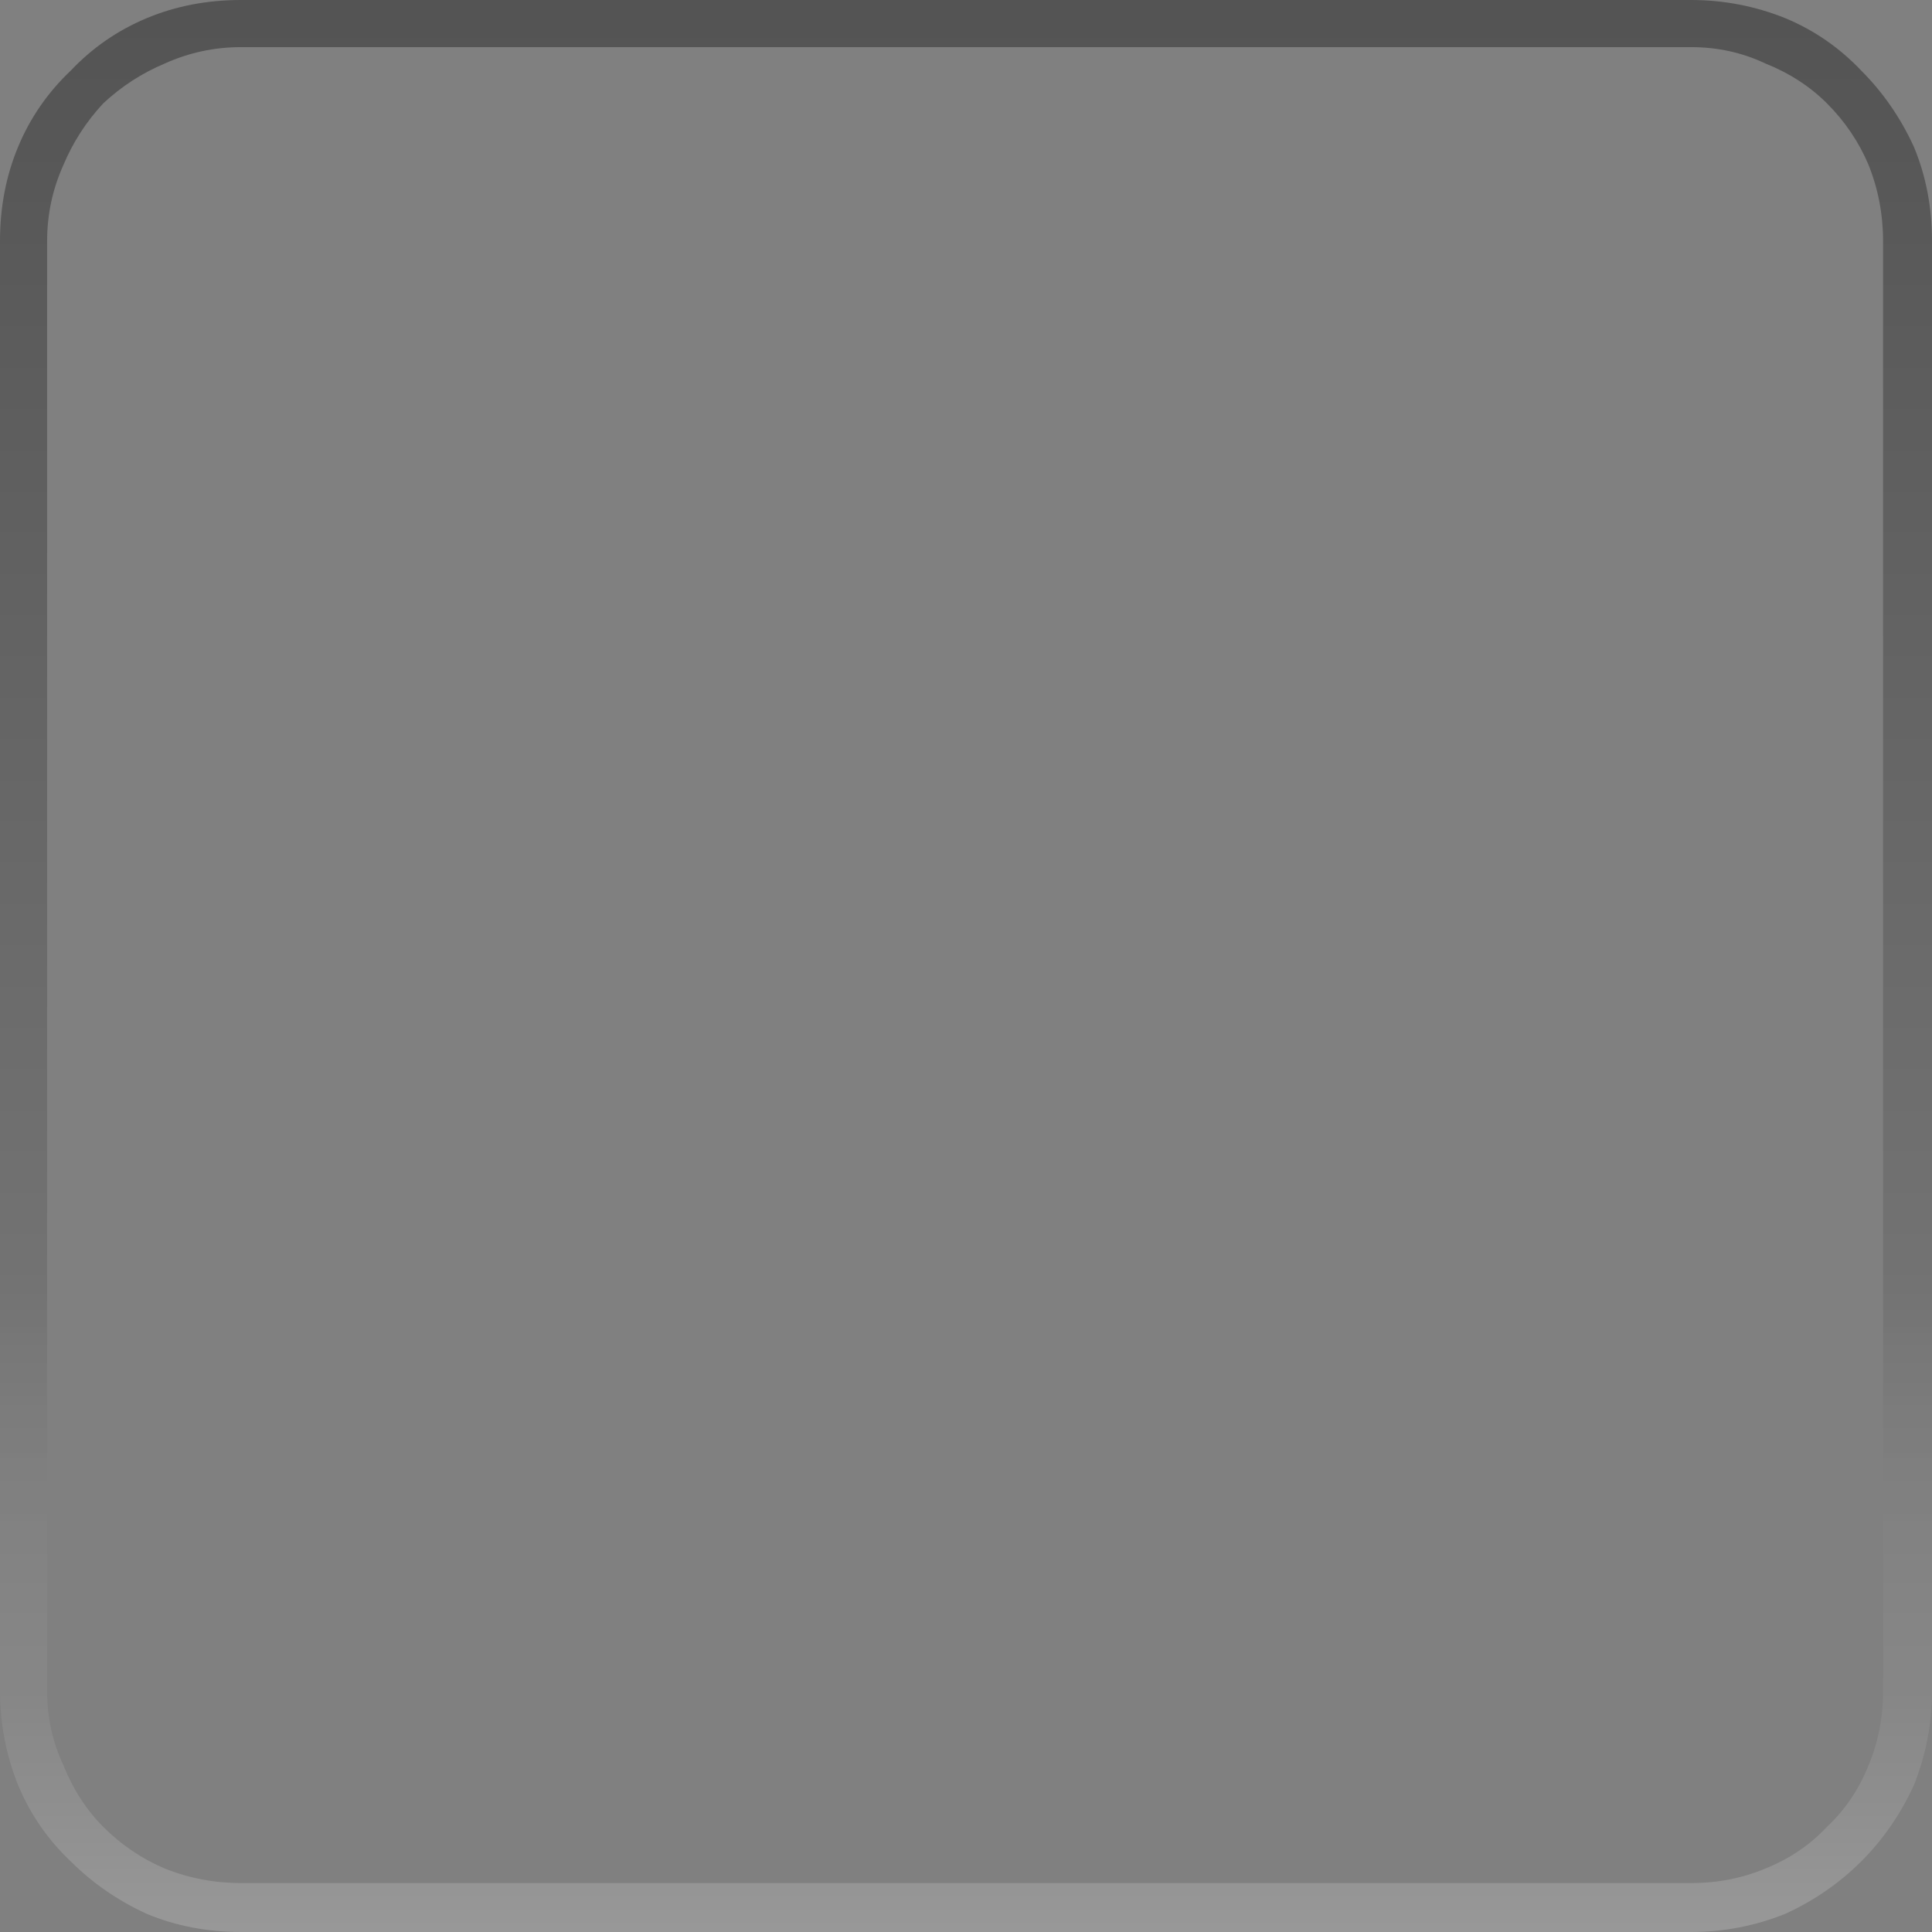 <?xml version="1.0" encoding="UTF-8" standalone="no"?>
<svg xmlns:xlink="http://www.w3.org/1999/xlink" height="53.3px" width="53.3px" xmlns="http://www.w3.org/2000/svg">
  <rect width="100%" height="100%" fill="#808080" stroke="none"/>
  <g transform="matrix(1.0, 0.0, 0.0, 1.0, 0.0, 0.0)">
    <path d="M46.65 1.3 L46.65 1.3 6.65 1.3 Q5.55 1.3 4.55 1.75 3.6 2.15 2.85 2.85 2.15 3.6 1.75 4.55 1.3 5.55 1.3 6.65 L1.3 46.65 Q1.3 47.75 1.75 48.7 2.15 49.7 2.85 50.4 3.6 51.15 4.55 51.55 5.55 51.95 6.65 51.95 L46.65 51.95 Q47.75 51.95 48.7 51.55 49.7 51.15 50.4 50.4 51.15 49.7 51.55 48.7 51.95 47.75 51.95 46.65 L51.95 6.65 Q51.95 5.55 51.55 4.55 51.15 3.6 50.4 2.85 49.7 2.15 48.7 1.75 47.75 1.3 46.65 1.3 M46.65 0.0 L46.65 0.0 46.65 0.0 Q48.0 0.0 49.25 0.5 50.45 1.0 51.35 1.95 52.25 2.85 52.8 4.05 53.3 5.25 53.3 6.65 L53.3 46.65 Q53.3 48.0 52.8 49.25 52.25 50.45 51.35 51.35 50.45 52.25 49.25 52.8 48.0 53.3 46.65 53.3 L6.65 53.3 Q5.25 53.3 4.05 52.8 2.85 52.25 1.95 51.35 1.0 50.45 0.5 49.25 0.0 48.0 0.0 46.65 L0.0 6.65 Q0.0 5.25 0.5 4.05 1.0 2.85 1.95 1.95 2.85 1.0 4.05 0.5 5.25 0.0 6.65 0.0 L46.65 0.0" fill="url(#gradient0)" fill-rule="evenodd" stroke="none"/>
  </g>
  <defs>
    <linearGradient gradientTransform="matrix(0.0, 0.033, -1.0, 0.0, -792.5, 26.65)" gradientUnits="userSpaceOnUse" id="gradient0" spreadMethod="pad" x1="-819.2" x2="819.2">
      <stop offset="0.0" stop-color="#000000" stop-opacity="0.349"/>
      <stop offset="0.663" stop-color="#000000" stop-opacity="0.102"/>
      <stop offset="0.871" stop-color="#ffffff" stop-opacity="0.051"/>
      <stop offset="1.0" stop-color="#ffffff" stop-opacity="0.2"/>
    </linearGradient>
  </defs>
</svg>
